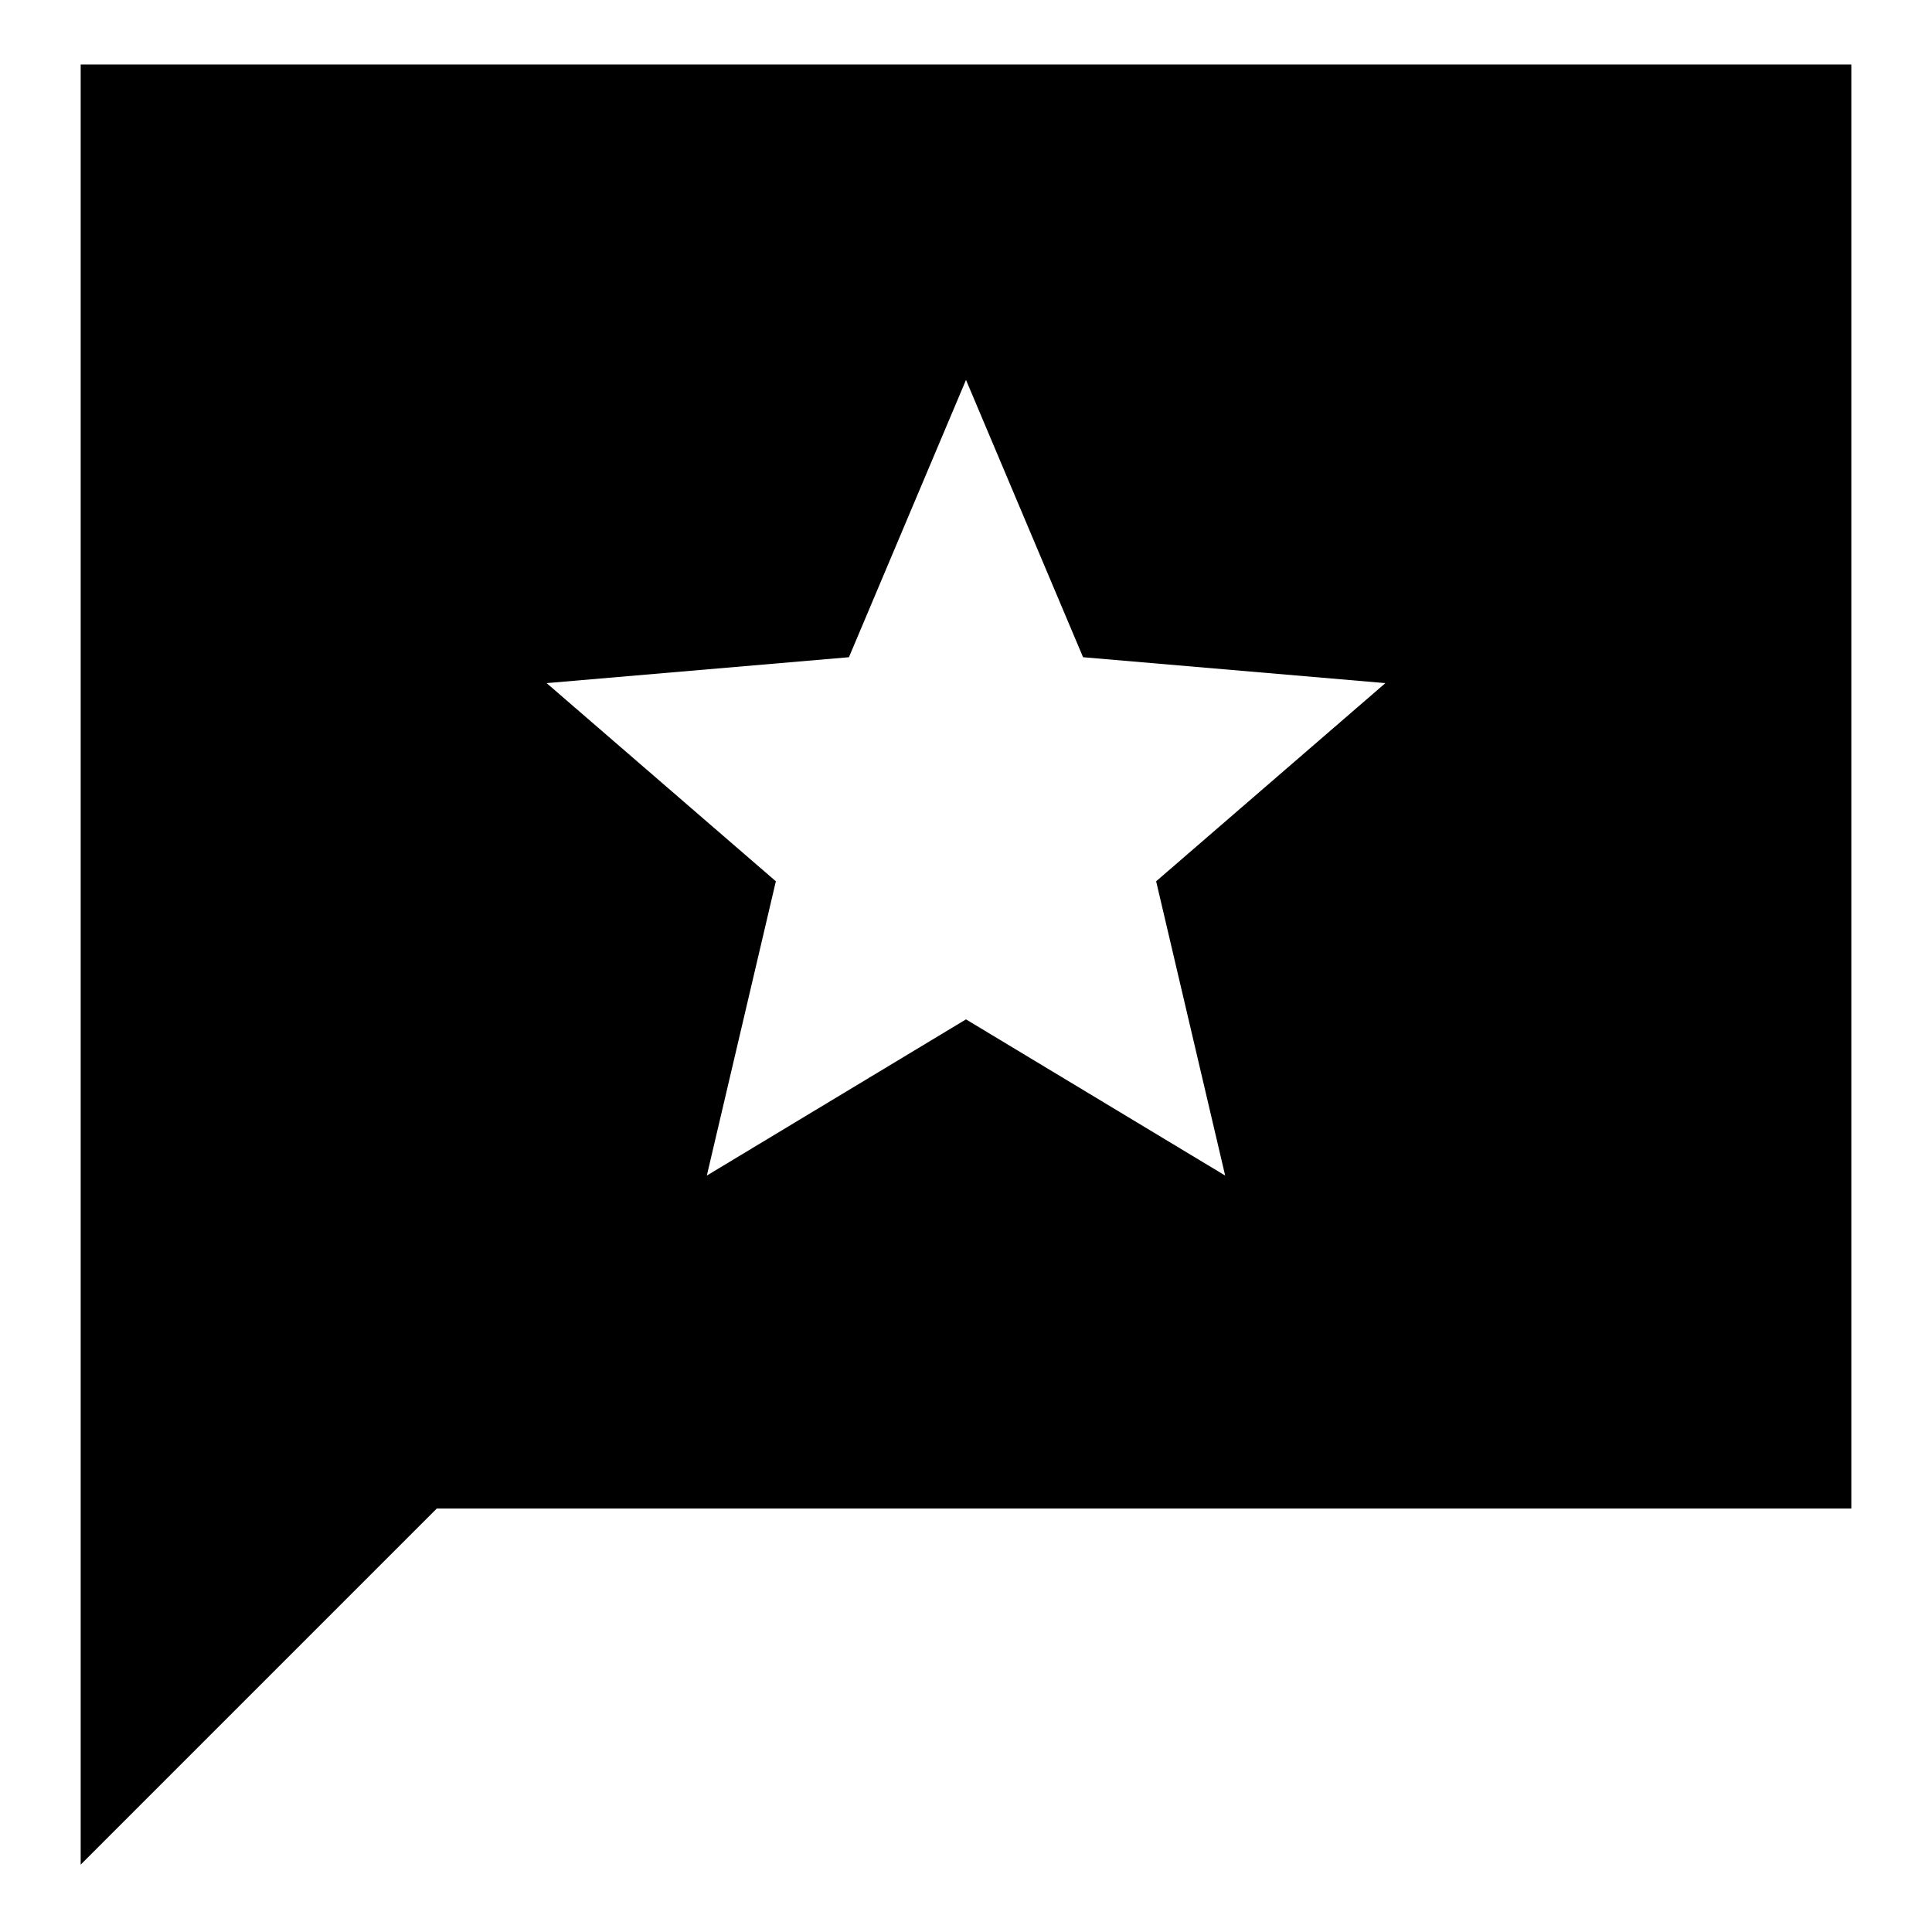 <svg xmlns="http://www.w3.org/2000/svg" height="24" viewBox="0 -960 960 960" width="24"><path d="M40.09-33.48v-894.48h879.82v717.53H217.04L40.09-33.48Zm311.13-342.39L480-453.48l128.78 77.61-34.3-146.22 113.91-98.47-150.22-12.87L480-771.22l-58.17 137.79-150.22 12.87 113.91 98.47-34.3 146.22Z"/></svg>